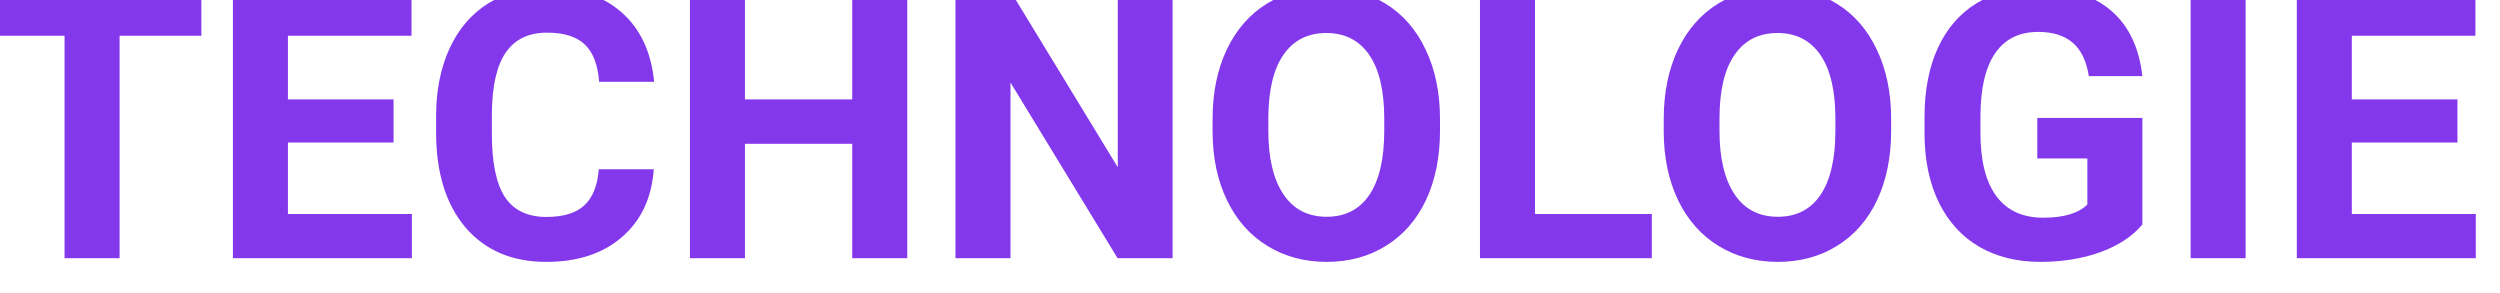 <svg width="213" height="25" viewBox="0 0 213 25" fill="none" xmlns="http://www.w3.org/2000/svg">
<g id="TECHNOLOGIE" filter="url(#filter0_i)">
<path d="M19.156 5.047H12.188V24H7.5V5.047H0.625V1.25H19.156V5.047ZM35.531 14.141H26.531V20.234H37.094V24H21.844V1.25H37.062V5.047H26.531V10.469H35.531V14.141ZM57.703 16.422C57.526 18.87 56.62 20.797 54.984 22.203C53.359 23.609 51.214 24.312 48.547 24.312C45.63 24.312 43.333 23.333 41.656 21.375C39.99 19.406 39.156 16.708 39.156 13.281V11.891C39.156 9.703 39.542 7.776 40.312 6.109C41.083 4.443 42.182 3.167 43.609 2.281C45.047 1.385 46.714 0.938 48.609 0.938C51.234 0.938 53.349 1.641 54.953 3.047C56.557 4.453 57.484 6.427 57.734 8.969H53.047C52.932 7.5 52.521 6.438 51.812 5.781C51.115 5.115 50.047 4.781 48.609 4.781C47.047 4.781 45.875 5.344 45.094 6.469C44.323 7.583 43.927 9.318 43.906 11.672V13.391C43.906 15.849 44.276 17.646 45.016 18.781C45.766 19.917 46.943 20.484 48.547 20.484C49.995 20.484 51.073 20.156 51.781 19.5C52.5 18.833 52.911 17.807 53.016 16.422H57.703ZM79.297 24H74.609V14.25H65.469V24H60.781V1.25H65.469V10.469H74.609V1.25H79.297V24ZM101.906 24H97.219L88.094 9.031V24H83.406V1.25H88.094L97.234 16.25V1.25H101.906V24ZM124.688 13.141C124.688 15.38 124.292 17.344 123.5 19.031C122.708 20.719 121.573 22.021 120.094 22.938C118.625 23.854 116.938 24.312 115.031 24.312C113.146 24.312 111.464 23.859 109.984 22.953C108.505 22.047 107.359 20.755 106.547 19.078C105.734 17.391 105.323 15.453 105.312 13.266V12.141C105.312 9.901 105.714 7.932 106.516 6.234C107.328 4.526 108.469 3.219 109.938 2.312C111.417 1.396 113.104 0.938 115 0.938C116.896 0.938 118.578 1.396 120.047 2.312C121.526 3.219 122.667 4.526 123.469 6.234C124.281 7.932 124.688 9.896 124.688 12.125V13.141ZM119.938 12.109C119.938 9.724 119.51 7.911 118.656 6.672C117.802 5.432 116.583 4.812 115 4.812C113.427 4.812 112.214 5.427 111.359 6.656C110.505 7.875 110.073 9.667 110.062 12.031V13.141C110.062 15.463 110.49 17.266 111.344 18.547C112.198 19.828 113.427 20.469 115.031 20.469C116.604 20.469 117.812 19.854 118.656 18.625C119.5 17.385 119.927 15.583 119.938 13.219V12.109ZM132.781 20.234H142.734V24H128.094V1.25H132.781V20.234ZM163.125 13.141C163.125 15.38 162.729 17.344 161.938 19.031C161.146 20.719 160.01 22.021 158.531 22.938C157.062 23.854 155.375 24.312 153.469 24.312C151.583 24.312 149.901 23.859 148.422 22.953C146.943 22.047 145.797 20.755 144.984 19.078C144.172 17.391 143.76 15.453 143.75 13.266V12.141C143.75 9.901 144.151 7.932 144.953 6.234C145.766 4.526 146.906 3.219 148.375 2.312C149.854 1.396 151.542 0.938 153.438 0.938C155.333 0.938 157.016 1.396 158.484 2.312C159.964 3.219 161.104 4.526 161.906 6.234C162.719 7.932 163.125 9.896 163.125 12.125V13.141ZM158.375 12.109C158.375 9.724 157.948 7.911 157.094 6.672C156.24 5.432 155.021 4.812 153.438 4.812C151.865 4.812 150.651 5.427 149.797 6.656C148.943 7.875 148.51 9.667 148.5 12.031V13.141C148.5 15.463 148.927 17.266 149.781 18.547C150.635 19.828 151.865 20.469 153.469 20.469C155.042 20.469 156.25 19.854 157.094 18.625C157.938 17.385 158.365 15.583 158.375 13.219V12.109ZM184.531 21.125C183.688 22.135 182.495 22.922 180.953 23.484C179.411 24.037 177.703 24.312 175.828 24.312C173.859 24.312 172.13 23.885 170.641 23.031C169.161 22.167 168.016 20.917 167.203 19.281C166.401 17.646 165.99 15.724 165.969 13.516V11.969C165.969 9.698 166.349 7.734 167.109 6.078C167.88 4.411 168.984 3.141 170.422 2.266C171.87 1.38 173.562 0.938 175.5 0.938C178.198 0.938 180.307 1.583 181.828 2.875C183.349 4.156 184.25 6.026 184.531 8.484H179.969C179.76 7.182 179.297 6.229 178.578 5.625C177.87 5.021 176.891 4.719 175.641 4.719C174.047 4.719 172.833 5.318 172 6.516C171.167 7.714 170.745 9.495 170.734 11.859V13.312C170.734 15.698 171.188 17.5 172.094 18.719C173 19.938 174.328 20.547 176.078 20.547C177.839 20.547 179.094 20.172 179.844 19.422V15.5H175.578V12.047H184.531V21.125ZM193.328 24H188.641V1.25H193.328V24ZM211.375 14.141H202.375V20.234H212.938V24H197.688V1.25H212.906V5.047H202.375V10.469H211.375V14.141Z" fill="#8338EC"/>
</g>
<defs>
<filter id="filter0_i" x="-1.375" y="-1.062" width="214.312" height="25.375" filterUnits="userSpaceOnUse" color-interpolation-filters="sRGB">
<feFlood flood-opacity="0" result="BackgroundImageFix"/>
<feBlend mode="normal" in="SourceGraphic" in2="BackgroundImageFix" result="shape"/>
<feColorMatrix in="SourceAlpha" type="matrix" values="0 0 0 0 0 0 0 0 0 0 0 0 0 0 0 0 0 0 127 0" result="hardAlpha"/>
<feOffset dx="-2" dy="-2"/>
<feGaussianBlur stdDeviation="2"/>
<feComposite in2="hardAlpha" operator="arithmetic" k2="-1" k3="1"/>
<feColorMatrix type="matrix" values="0 0 0 0 0 0 0 0 0 0 0 0 0 0 0 0 0 0 1 0"/>
<feBlend mode="normal" in2="shape" result="effect1_innerShadow"/>
</filter>
</defs>
</svg>
